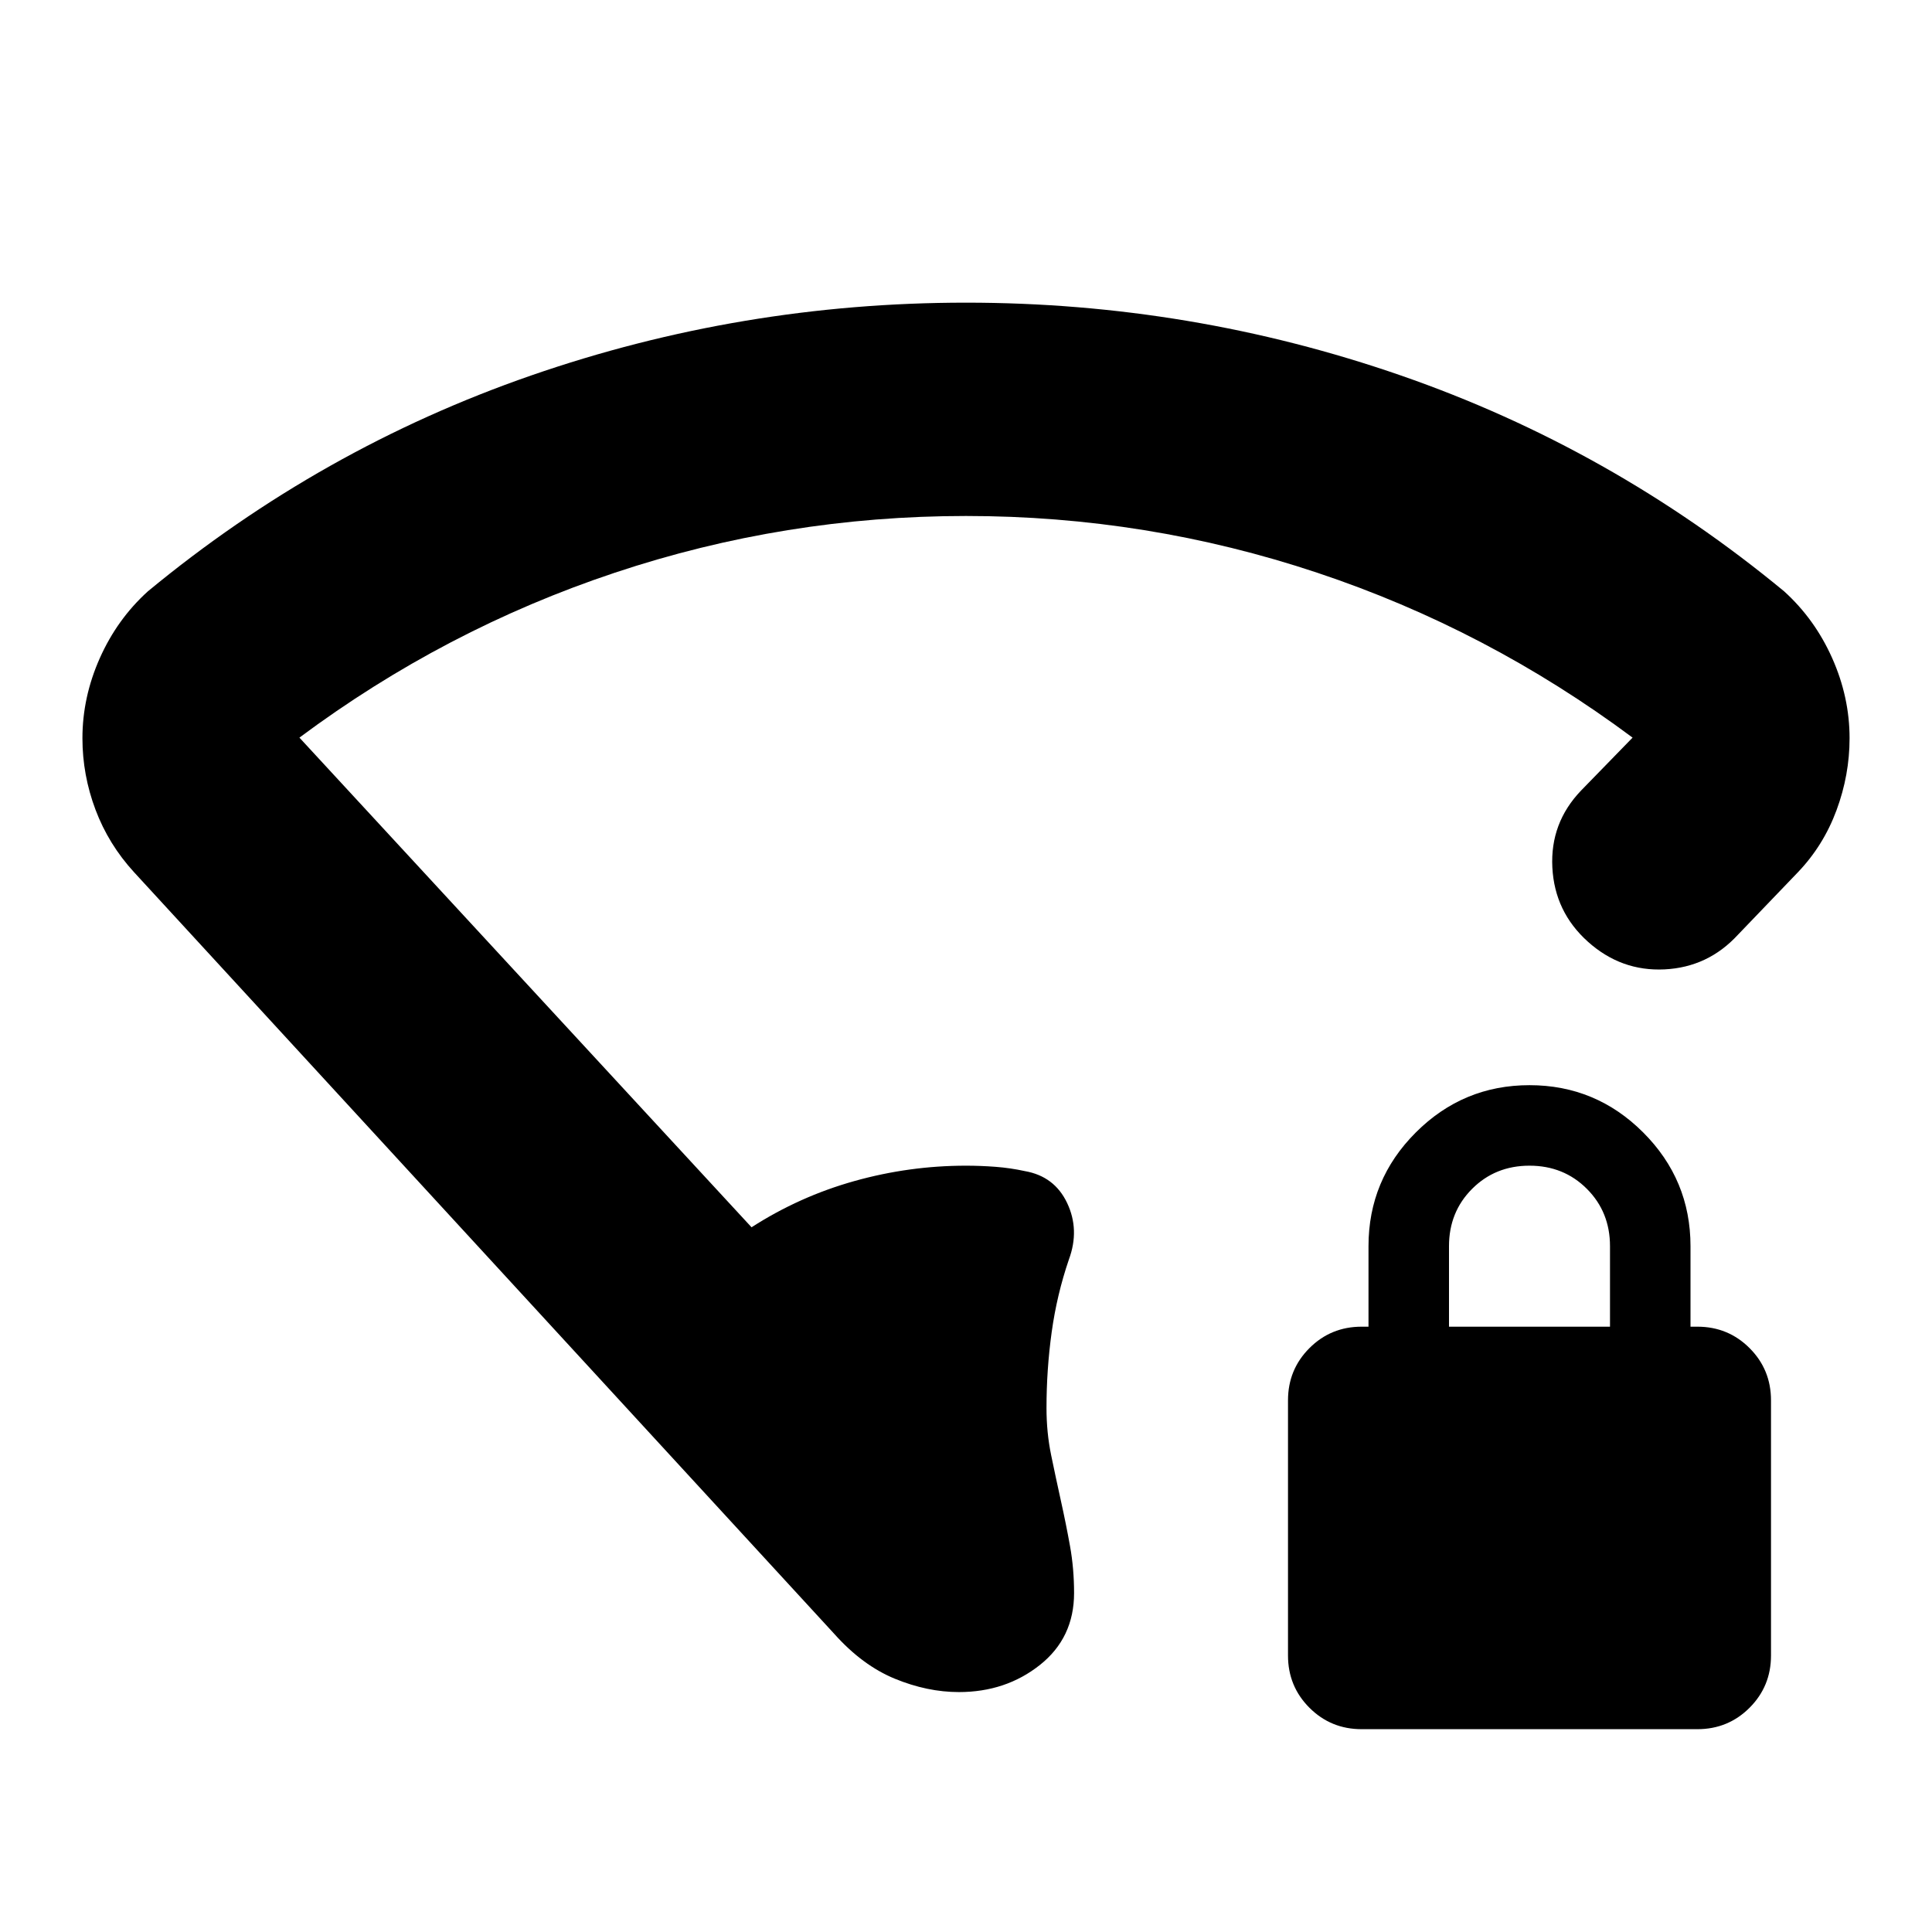 <svg xmlns="http://www.w3.org/2000/svg" height="24" viewBox="0 -960 960 960" width="24"><path d="M480-703.61q-89.96 0-174.48 28.18-84.52 28.17-156.74 81.95l224.66 243.31q23.78-15.31 51.06-22.96t55.5-7.65q7.13 0 14.61.56 7.48.57 14.61 2.13 14.74 2.57 21.04 15.87 6.31 13.31.87 28.05-6 17.56-8.56 36.13-2.57 18.56-2.57 37.69 0 12.13 2.28 23.26 2.29 11.13 4.85 22.7 2.57 11.57 4.57 22.7 2 11.13 2 23.26 0 22.26-16.98 35.74-16.98 13.47-40.24 13.47-15.7 0-31.83-6.63t-30.13-22.32L66.65-526.56q-12.69-13.83-19.19-31.09-6.5-17.26-6.5-35.52 0-20.4 8.63-39.79t23.89-33.21q86-71.05 190.39-107.24 104.39-36.2 216.13-36.2t216.13 36.2q104.39 36.19 190.39 107.24 15.26 13.82 23.89 33.21t8.63 39.79q0 18.26-6.5 35.8-6.5 17.54-19.19 30.81l-29.83 31.08q-14.82 16.09-36.41 17.16-21.59 1.06-38.11-13.77-16.52-14.82-17.65-36.91-1.13-22.09 14.26-38.17l25.61-26.31Q739-647.26 654.48-675.43 569.96-703.61 480-703.61Zm196.61 602.83q-15.31 0-25.96-10.65Q640-122.09 640-137.39v-126.78q0-15.31 10.65-25.96t25.96-10.65H680v-40q0-33 23.5-56.5t56.5-23.5q33 0 56.5 23.5t23.5 56.5v40h3.39q15.31 0 25.96 10.65T880-264.17v126.78q0 15.3-10.65 25.96-10.65 10.65-25.96 10.65H676.61Zm43.39-200h80v-40q0-17-11.5-28.5t-28.5-11.5q-17 0-28.5 11.5t-11.5 28.5v40Z"/></svg>